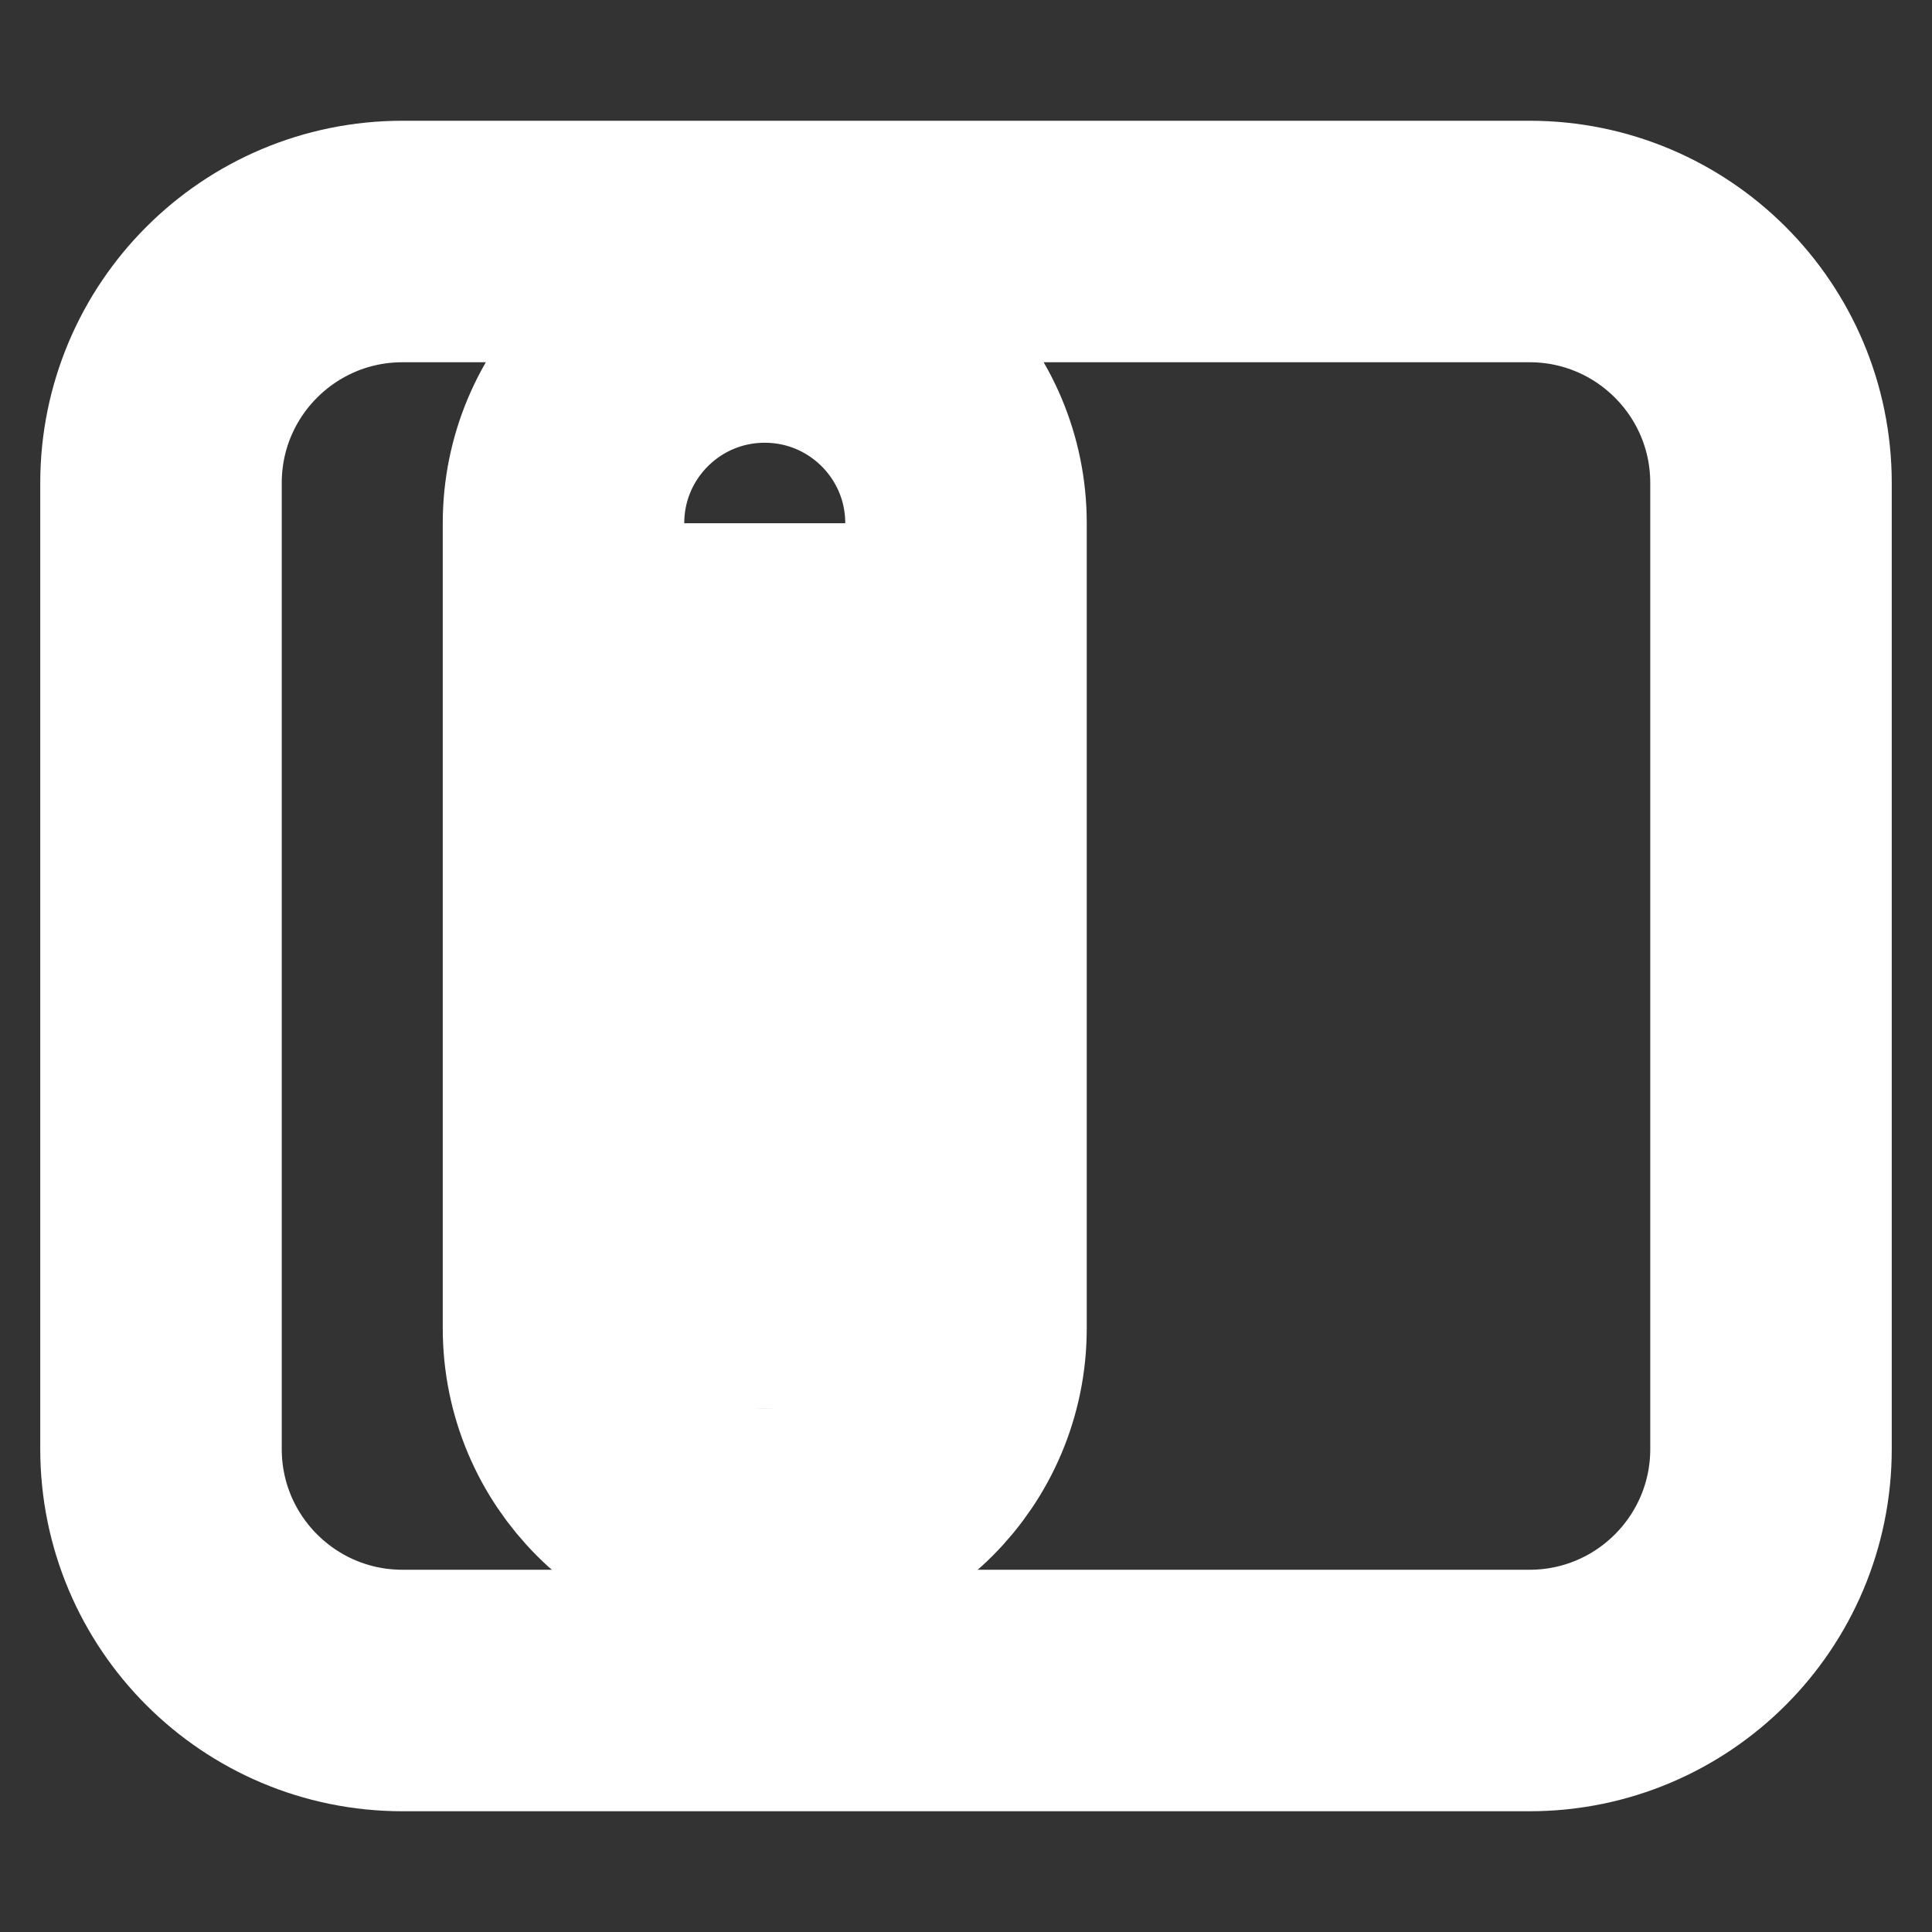 <svg xmlns="http://www.w3.org/2000/svg" width="24" height="24" viewBox="0 0 24 24" fill="none" stroke="white" stroke-width="3" stroke-linecap="round" stroke-linejoin="round" class="feather feather-linkedin">
  <rect x="0" y="0" width="24" height="24" fill="#333333" stroke="none"/>
  <path d="M2 6C2 4.343 3.343 3 5 3H19C20.657 3 22 4.343 22 6V18C22 19.657 20.657 21 19 21H5C3.343 21 2 19.657 2 18V6Z"/>
  <path d="M8 16H11V8H8V16Z"/>
  <path d="M9.5 4C10.881 4 12 5.119 12 6.5V16.5C12 17.881 10.881 19 9.5 19C8.119 19 7 17.881 7 16.5V6.5C7 5.119 8.119 4 9.5 4Z"/>
</svg>
